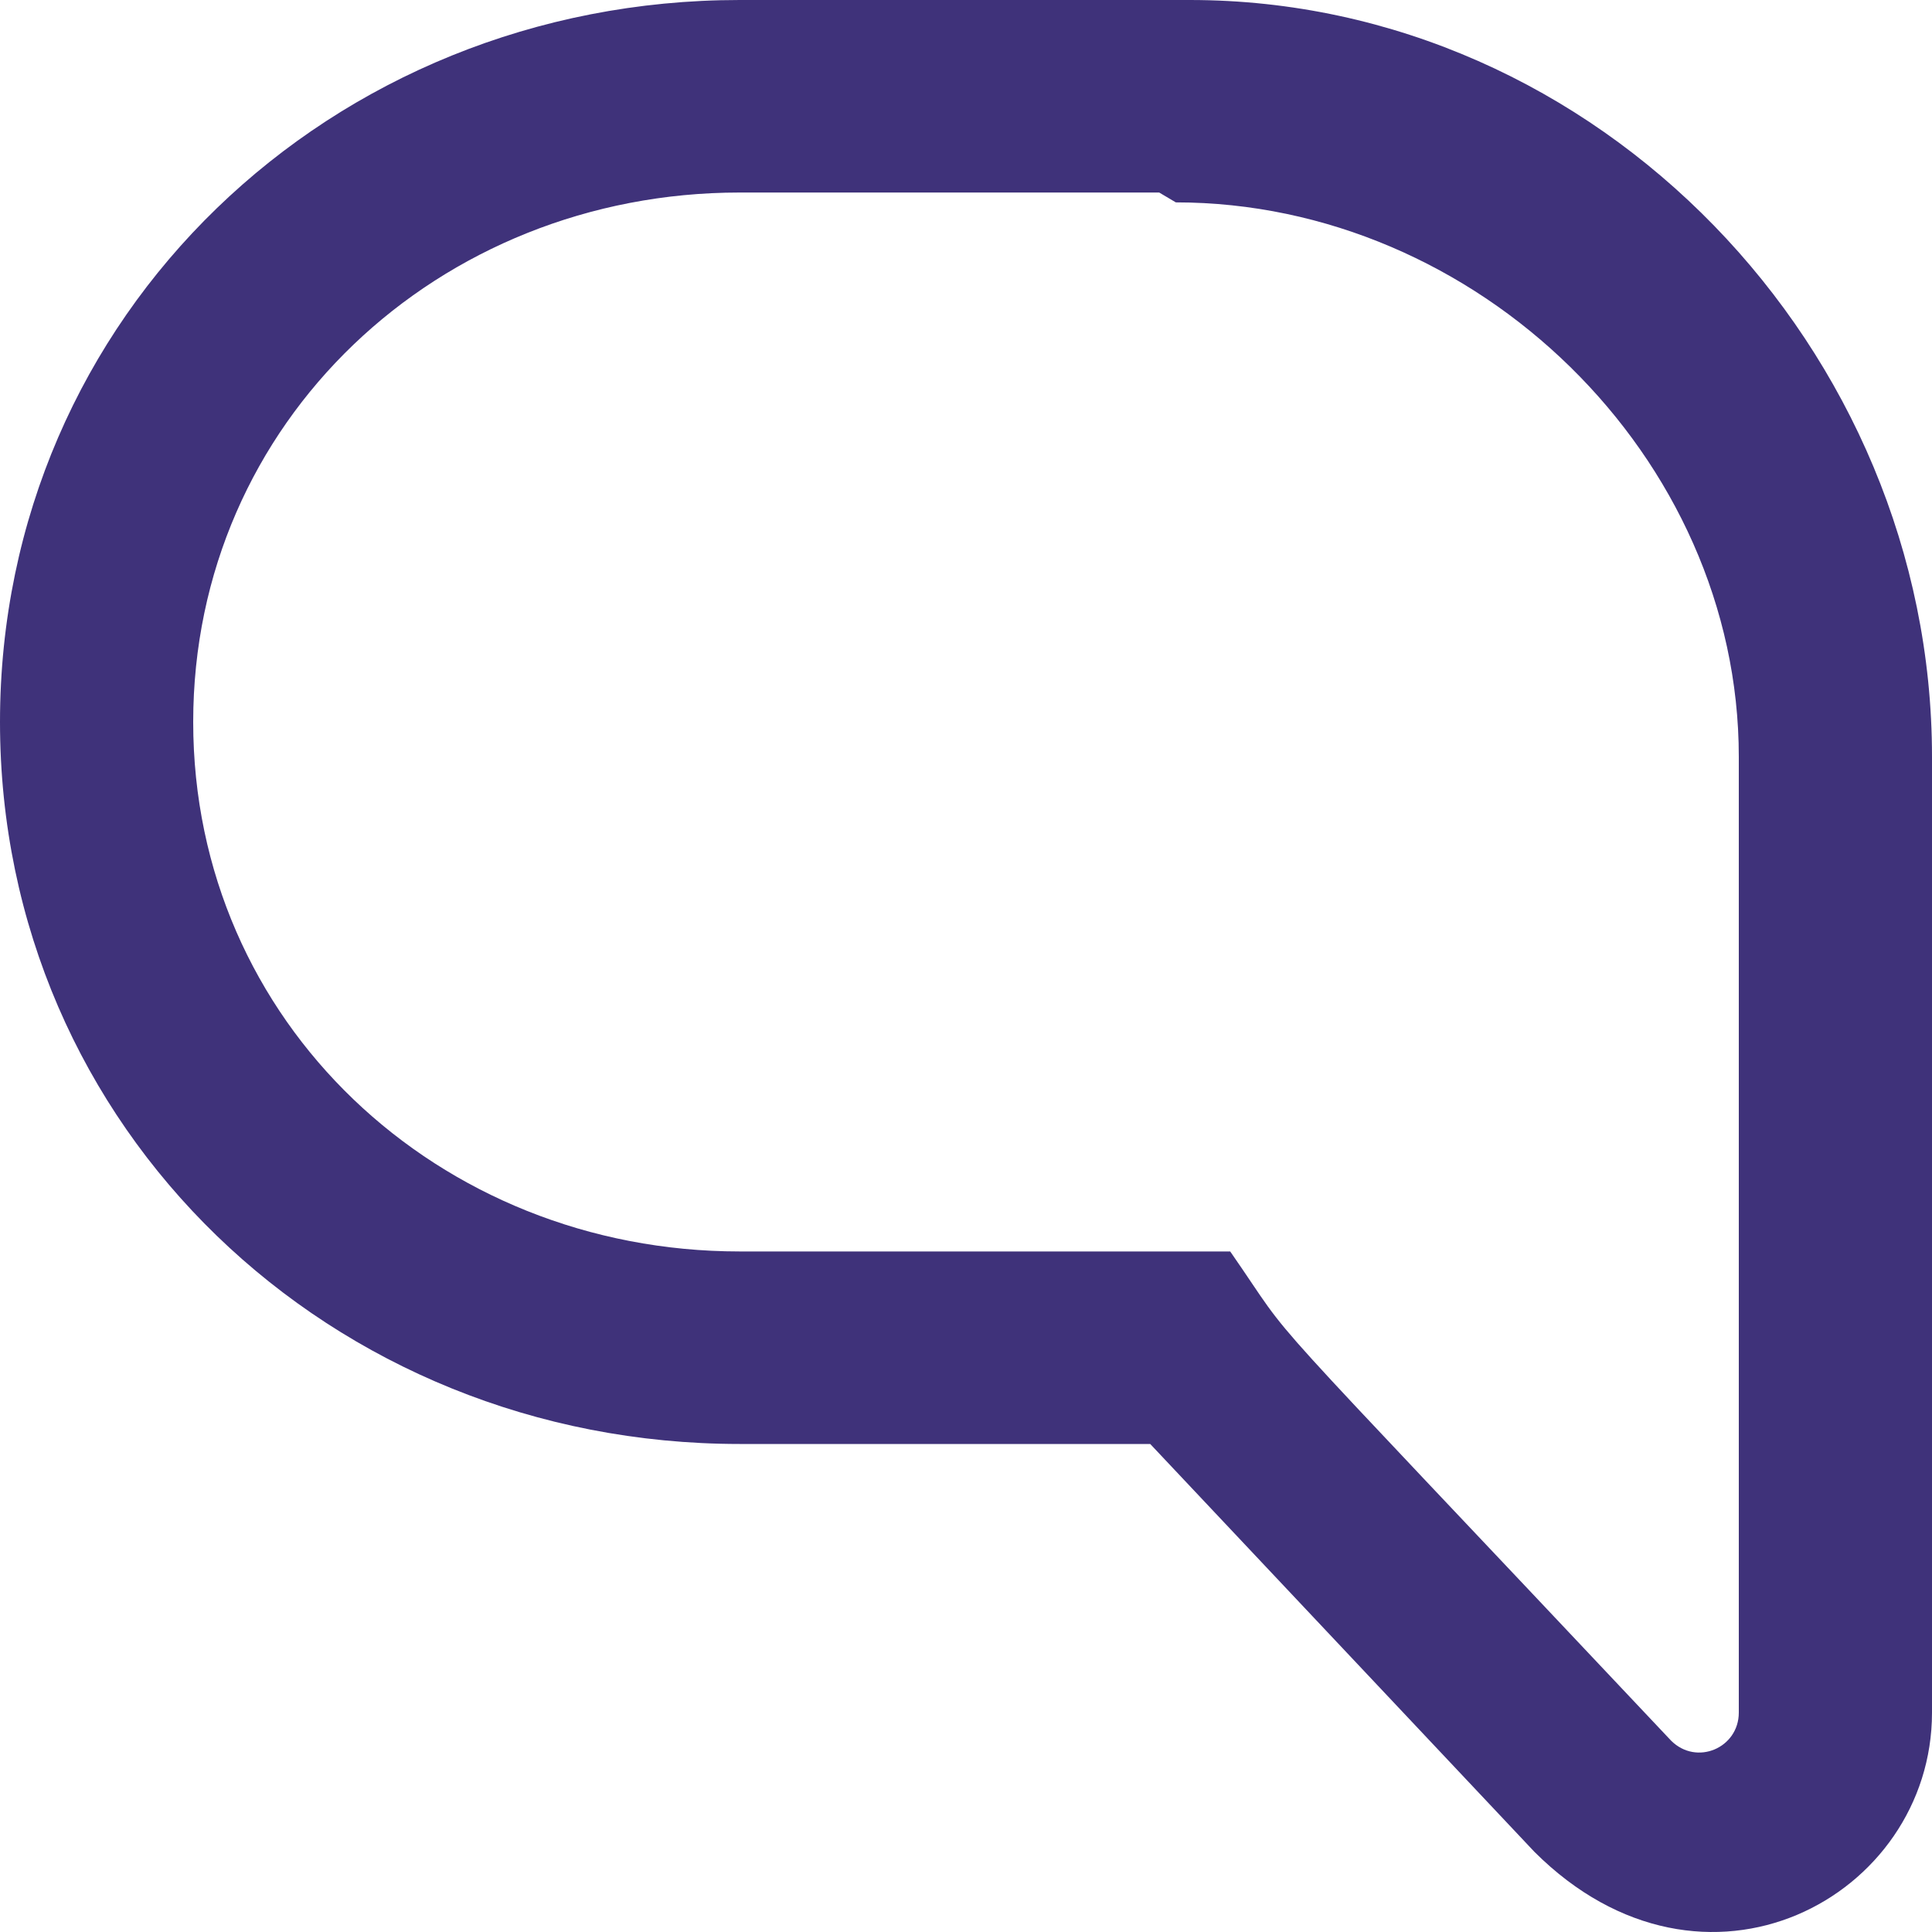 <?xml version="1.0" encoding="UTF-8"?>
<svg width="20px" height="20px" viewBox="0 0 20 20" version="1.1" xmlns="http://www.w3.org/2000/svg" xmlns:xlink="http://www.w3.org/1999/xlink">
    <title>message [#1578]</title>
    <g id="Web" stroke="none" stroke-width="1" fill="none" fill-rule="evenodd">
        <g id="Artboard" transform="translate(-1101, -537)" fill="#3F327A">
            <g id="Group-28" transform="translate(116, 492)">
                <path d="M997.344,45 L992.657,45 C988.428,45 985,48.261 985,52.474 C985,56.688 988.428,59.948 992.657,59.948 L996.907,59.948 L1000.885,64.171 C1002.643,65.923 1005,64.638 1005,62.729 L1005,52.834 C1005,48.62 1001.546,45 997.318,45 L997.344,45 Z M997.172,47.095 C1000.291,47.095 1003,49.726 1003,52.834 L1003,62.729 C1003,63.094 1002.564,63.283 1002.299,63.019 C997.718,58.157 998.493,59.045 997.735,57.955 L992.657,57.955 C989.538,57.955 987,55.583 987,52.474 C987,49.366 989.538,46.993 992.657,46.993 L997,46.993 L997.172,47.095 Z" id="message-[#1578]"></path>
            </g>
        </g>
    </g>
</svg>